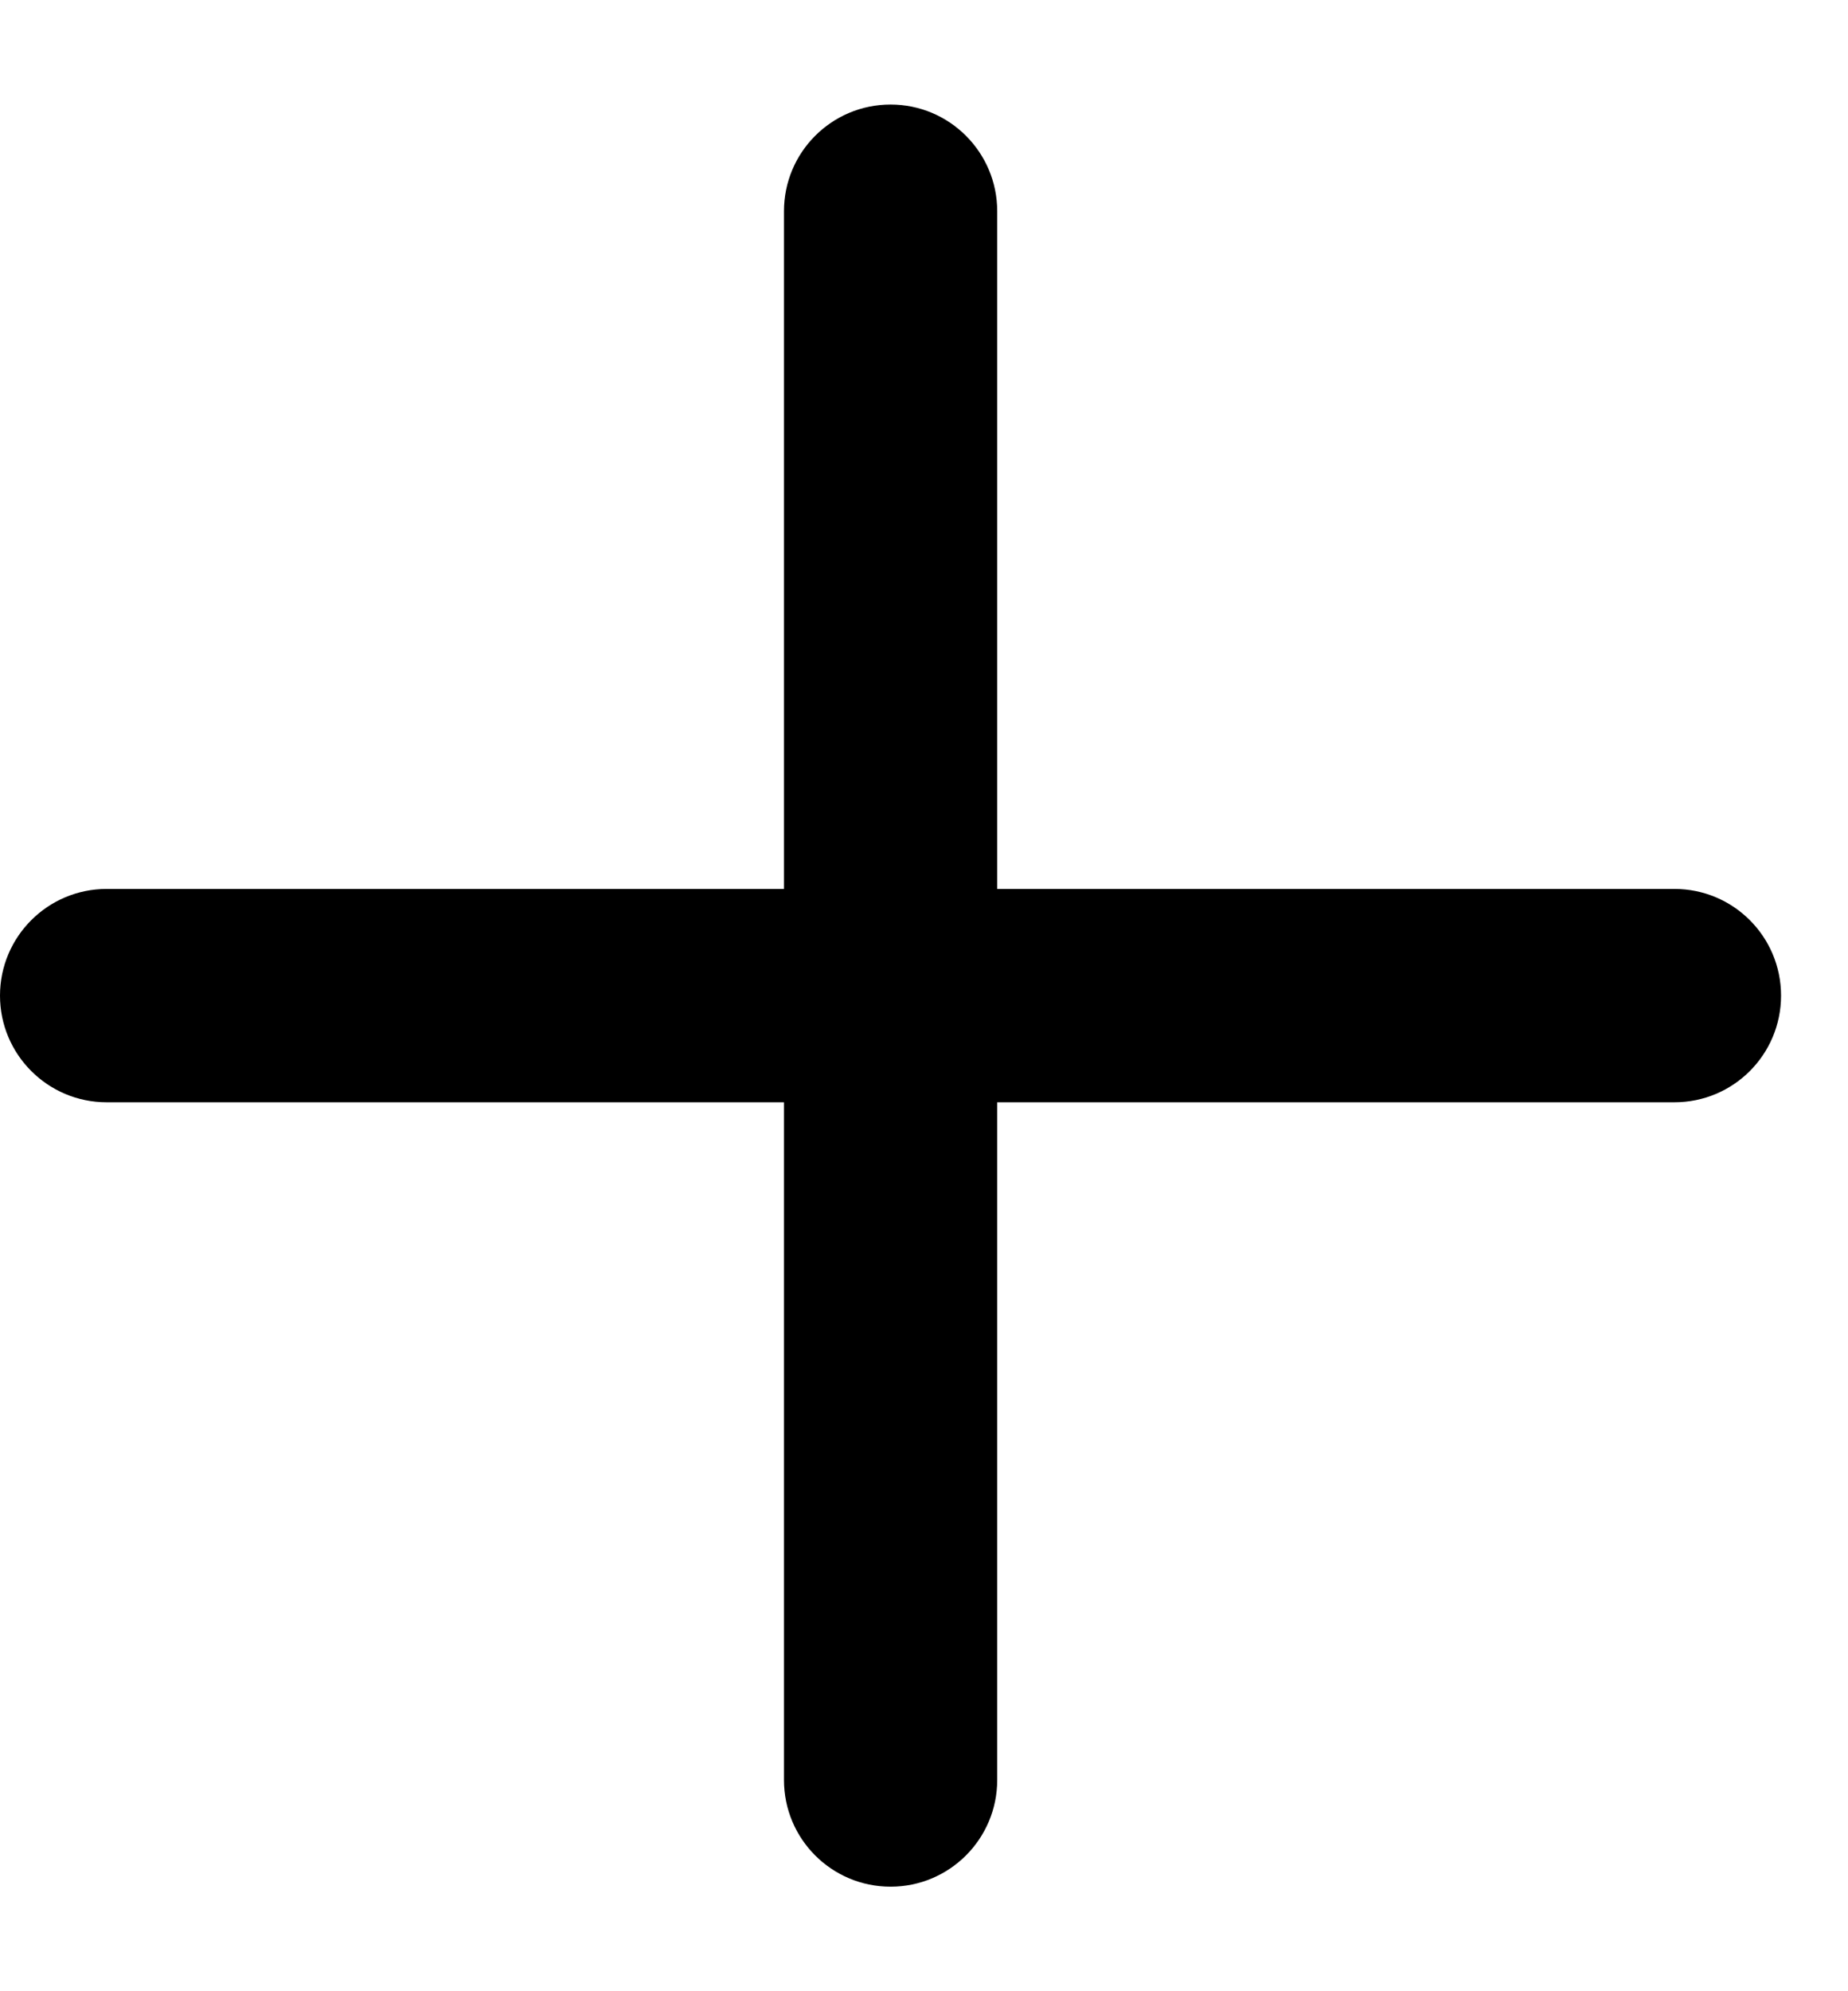 <svg width="13" height="14" viewBox="0 0 13 14" fill="none" xmlns="http://www.w3.org/2000/svg">
<path fill-rule="evenodd" clip-rule="evenodd" d="M6.265 0.735C6.679 0.735 7.015 1.071 7.015 1.485V6.25H11.779C12.194 6.25 12.529 6.586 12.529 7C12.529 7.414 12.194 7.75 11.779 7.75H7.015V12.515C7.015 12.929 6.679 13.265 6.265 13.265C5.85 13.265 5.515 12.929 5.515 12.515V7.75H0.75C0.336 7.75 0 7.414 0 7C0 6.586 0.336 6.25 0.75 6.25H5.515V1.485C5.515 1.071 5.85 0.735 6.265 0.735Z" fill="black" style="fill:black;fill-opacity:1;"/>
</svg>
